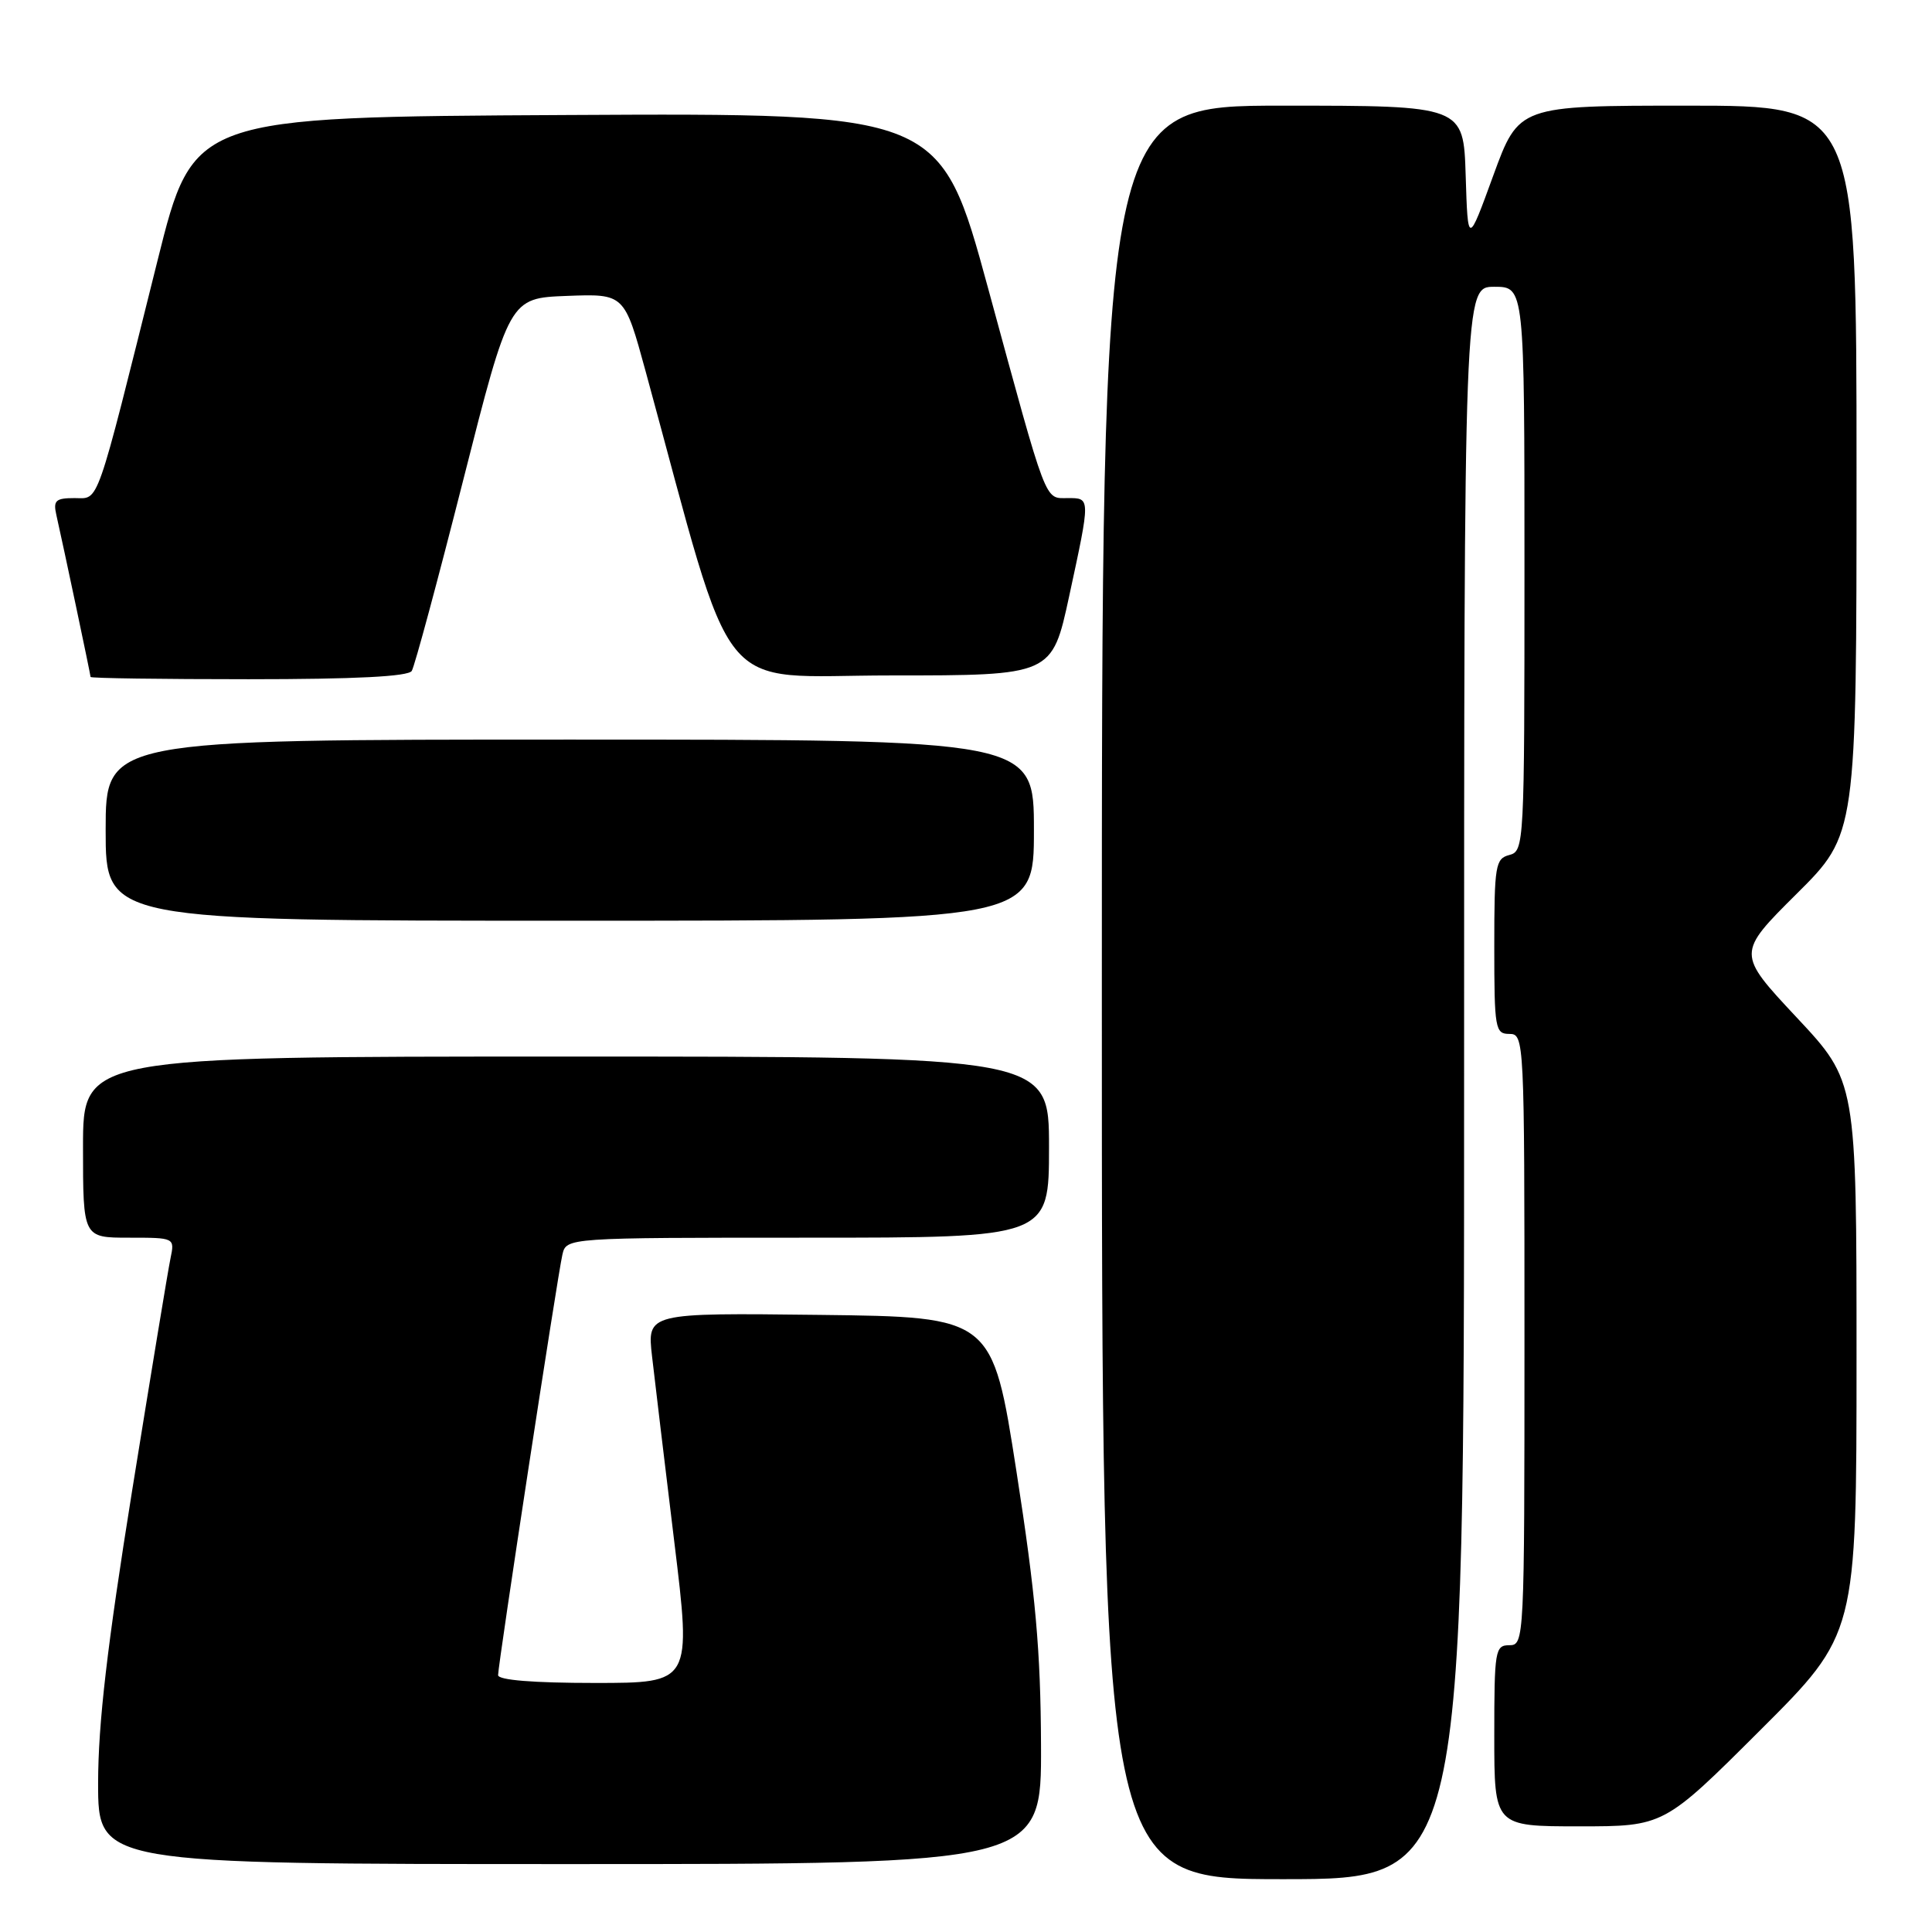 <?xml version="1.0" encoding="UTF-8" standalone="no"?>
<!DOCTYPE svg PUBLIC "-//W3C//DTD SVG 1.1//EN" "http://www.w3.org/Graphics/SVG/1.1/DTD/svg11.dtd" >
<svg xmlns="http://www.w3.org/2000/svg" xmlns:xlink="http://www.w3.org/1999/xlink" version="1.1" viewBox="0 0 256 256">
 <g >
 <path fill="currentColor"
d=" M 194.00 143.50 C 194.00 38.00 194.00 38.00 198.00 38.00 C 202.00 38.00 202.00 38.00 202.00 75.38 C 202.00 111.93 201.96 112.78 200.00 113.29 C 198.15 113.77 198.00 114.65 198.00 125.41 C 198.00 136.33 198.12 137.00 200.00 137.00 C 201.97 137.00 202.00 137.67 202.00 177.50 C 202.00 217.33 201.97 218.00 200.00 218.00 C 198.11 218.00 198.00 218.67 198.00 230.00 C 198.00 242.00 198.00 242.00 209.24 242.00 C 220.47 242.00 220.47 242.00 233.24 229.26 C 246.00 216.53 246.00 216.53 246.00 179.91 C 246.00 143.29 246.00 143.29 238.06 134.81 C 230.13 126.33 230.13 126.33 238.06 118.44 C 246.00 110.55 246.00 110.55 246.00 62.27 C 246.00 14.00 246.00 14.00 223.62 14.00 C 201.25 14.00 201.25 14.00 197.87 23.25 C 194.50 32.50 194.50 32.50 194.21 23.25 C 193.92 14.00 193.92 14.00 169.96 14.00 C 146.00 14.00 146.00 14.00 146.00 131.50 C 146.00 249.00 146.00 249.00 170.00 249.00 C 194.00 249.00 194.00 249.00 194.00 143.50 Z  M 137.94 231.25 C 137.89 218.71 137.23 211.32 134.69 195.00 C 131.50 174.50 131.50 174.50 108.62 174.23 C 85.74 173.96 85.74 173.96 86.40 179.73 C 86.76 182.90 88.09 193.94 89.34 204.25 C 91.63 223.00 91.63 223.00 78.82 223.00 C 70.65 223.00 66.00 222.62 66.00 221.96 C 66.00 220.54 73.87 169.05 74.52 166.25 C 75.04 164.00 75.04 164.00 107.02 164.00 C 139.00 164.00 139.00 164.00 139.00 152.00 C 139.00 140.00 139.00 140.00 75.00 140.00 C 11.00 140.00 11.00 140.00 11.00 152.00 C 11.00 164.00 11.00 164.00 17.08 164.00 C 23.16 164.00 23.16 164.00 22.59 166.75 C 22.27 168.26 19.99 182.10 17.51 197.50 C 14.20 218.11 13.01 228.34 13.00 236.25 C 13.00 247.00 13.00 247.00 75.50 247.00 C 138.00 247.00 138.00 247.00 137.94 231.25 Z  M 137.00 110.00 C 137.00 98.00 137.00 98.00 75.50 98.00 C 14.00 98.00 14.00 98.00 14.00 110.00 C 14.00 122.00 14.00 122.00 75.50 122.00 C 137.00 122.00 137.00 122.00 137.00 110.00 Z  M 54.56 88.90 C 54.94 88.29 58.00 76.93 61.37 63.65 C 67.50 39.50 67.50 39.50 75.12 39.21 C 82.74 38.92 82.74 38.92 85.55 49.21 C 97.67 93.59 94.37 89.50 118.05 89.50 C 139.40 89.50 139.40 89.50 141.67 79.00 C 144.51 65.85 144.51 66.00 141.48 66.00 C 138.37 66.00 138.84 67.23 130.94 38.24 C 124.60 14.98 124.60 14.98 75.11 15.24 C 25.62 15.50 25.62 15.50 20.88 34.50 C 12.55 67.86 13.20 66.00 9.87 66.00 C 7.37 66.00 7.03 66.32 7.47 68.25 C 8.40 72.35 12.00 89.40 12.00 89.70 C 12.00 89.87 21.42 90.00 32.94 90.00 C 47.11 90.00 54.10 89.64 54.56 88.90 Z "/>
</g>
</svg>